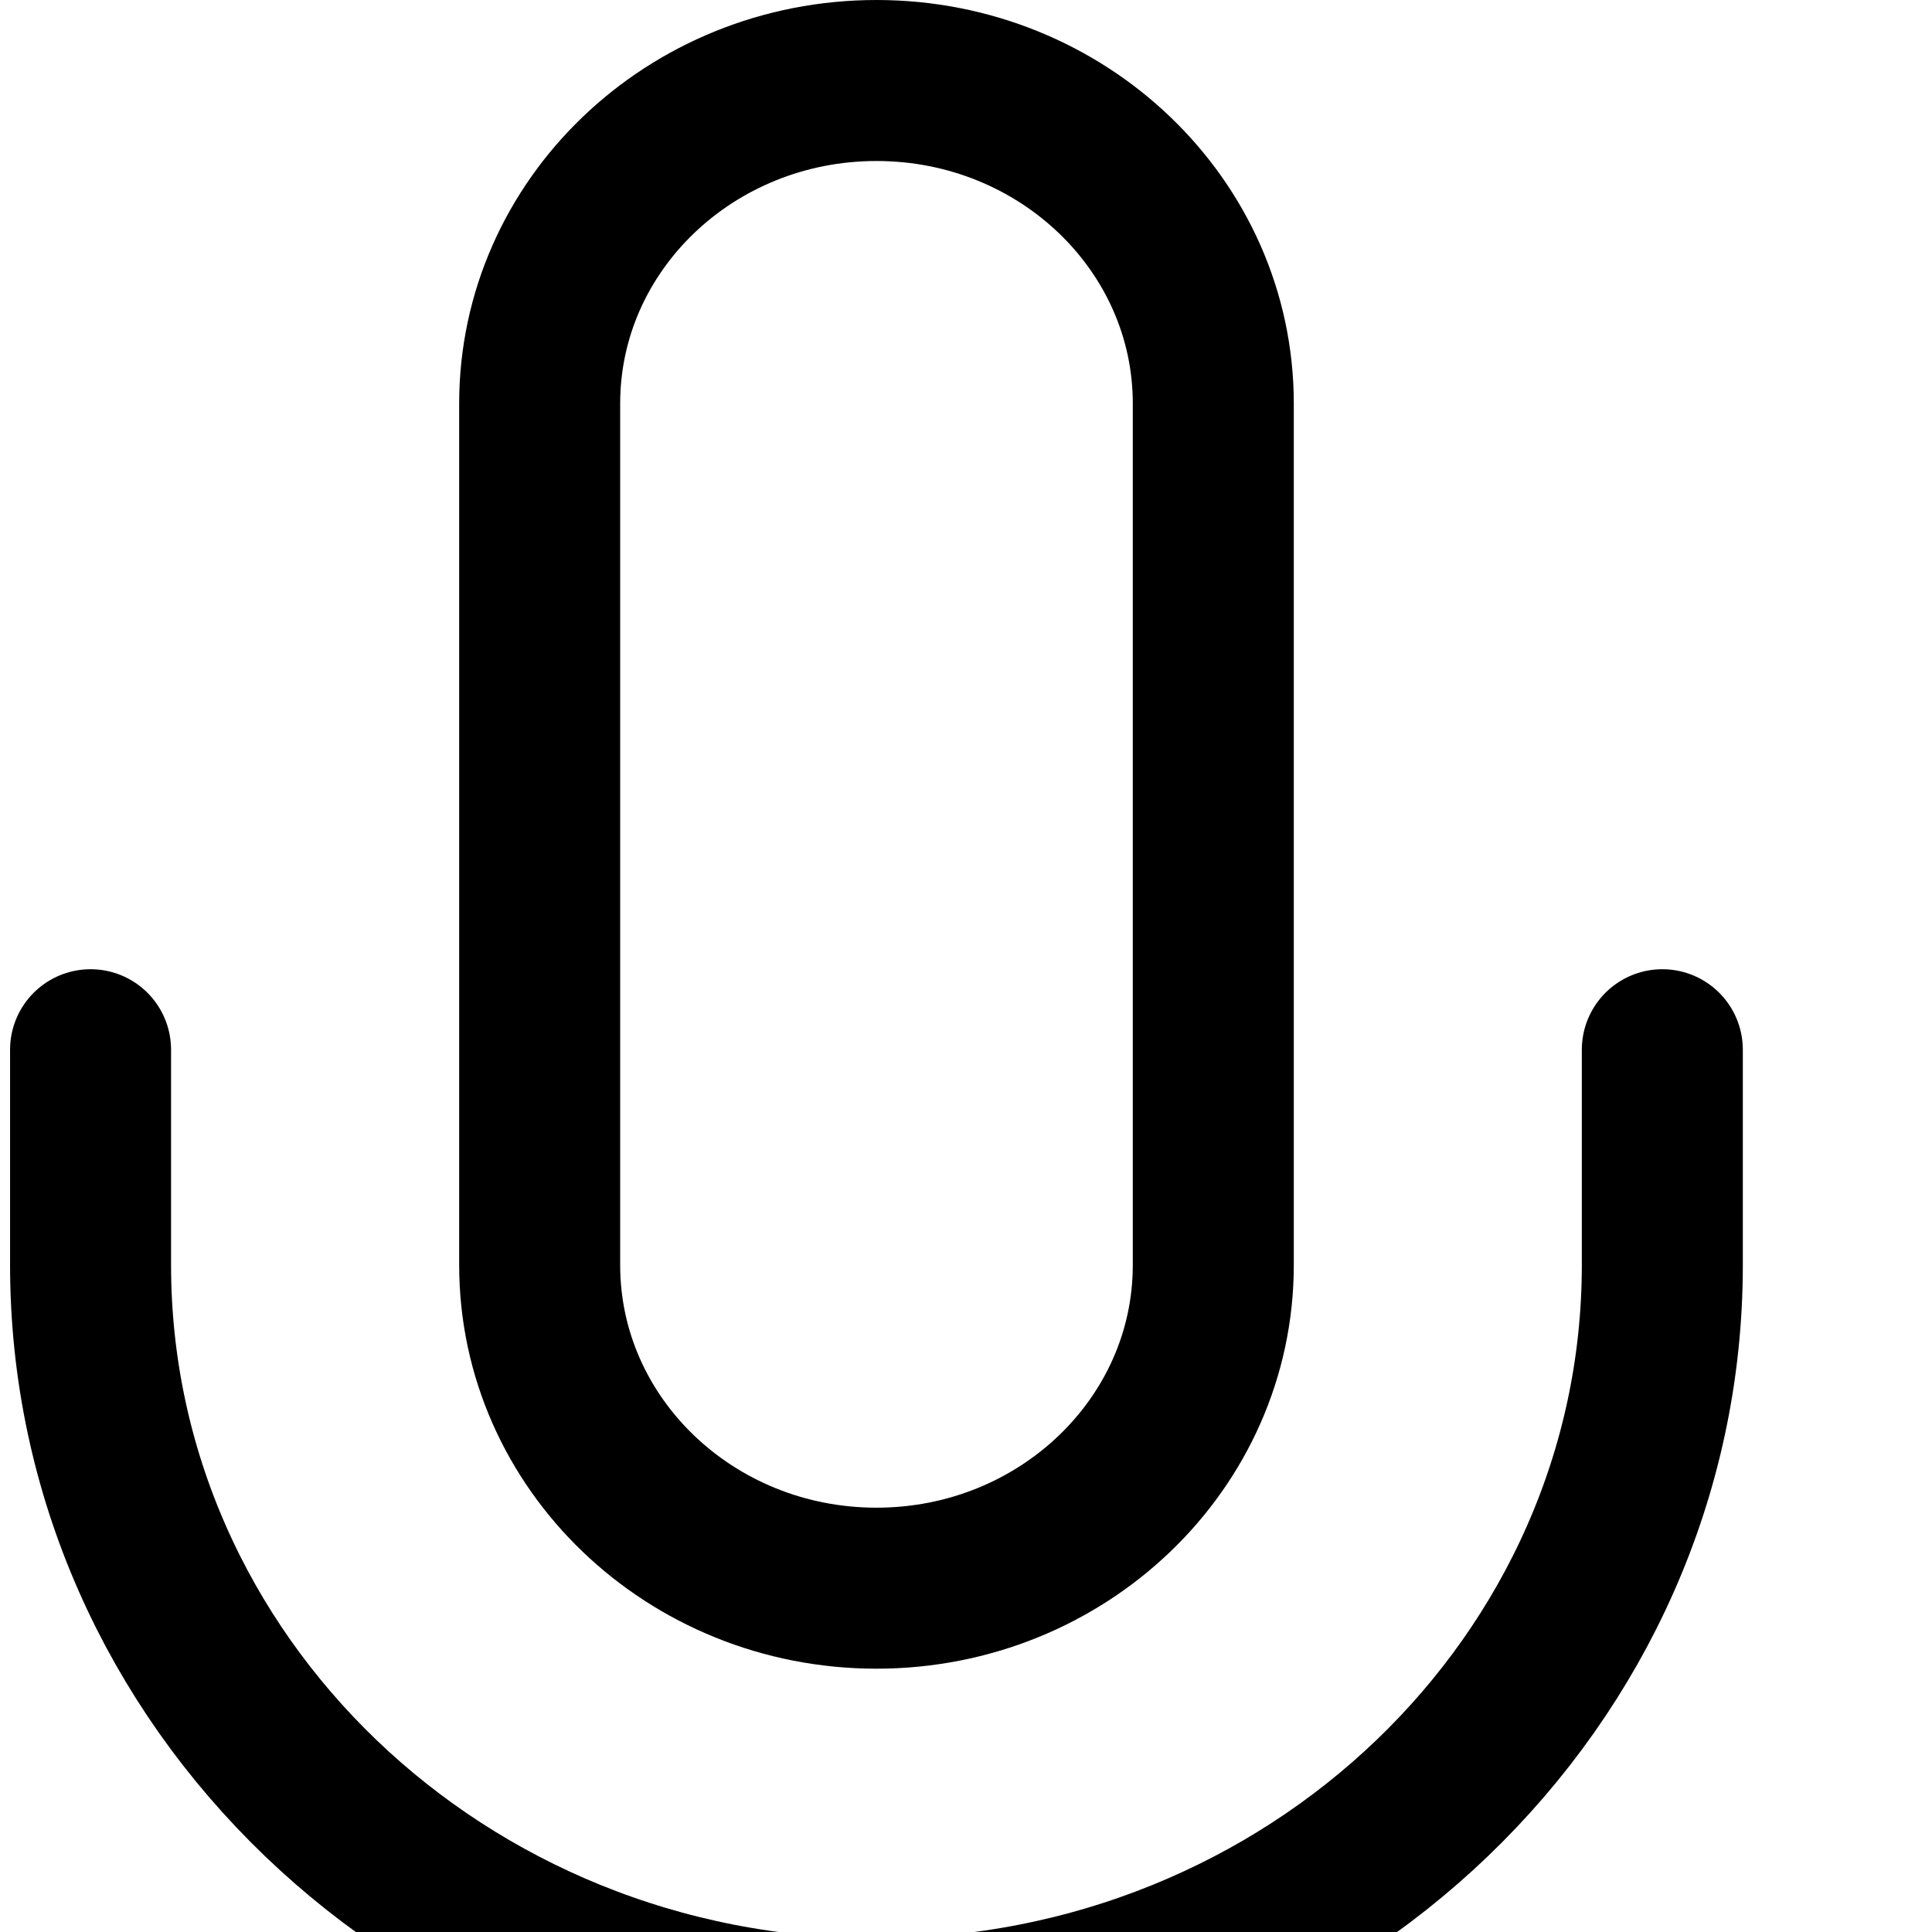 <svg
  width="24"
  height="24"
  viewBox="0 0 24 24"
  xmlns="http://www.w3.org/2000/svg"
  fill="none"
  stroke="currentColor"
  stroke-width="2"
  stroke-linecap="round"
  stroke-linejoin="round"
>
  <g fill-rule="evenodd">
    <path d="M10.888 1C8.577 1 6.704 2.797 6.704 5.013v10.702c0 2.217 1.873 4.014 4.184 4.014 2.31 0 4.184-1.797 4.184-4.014V5.013C15.072 2.797 13.199 1 10.888 1z" />
    <path d="M20.65 13.04v2.675c0 5.172-4.37 9.365-9.762 9.365s-9.763-4.193-9.763-9.365V13.04" />
    <path d="M10.888 25.08v5.35" />
    <path d="M5.31 30.43h11.157" />
  </g>
</svg>
